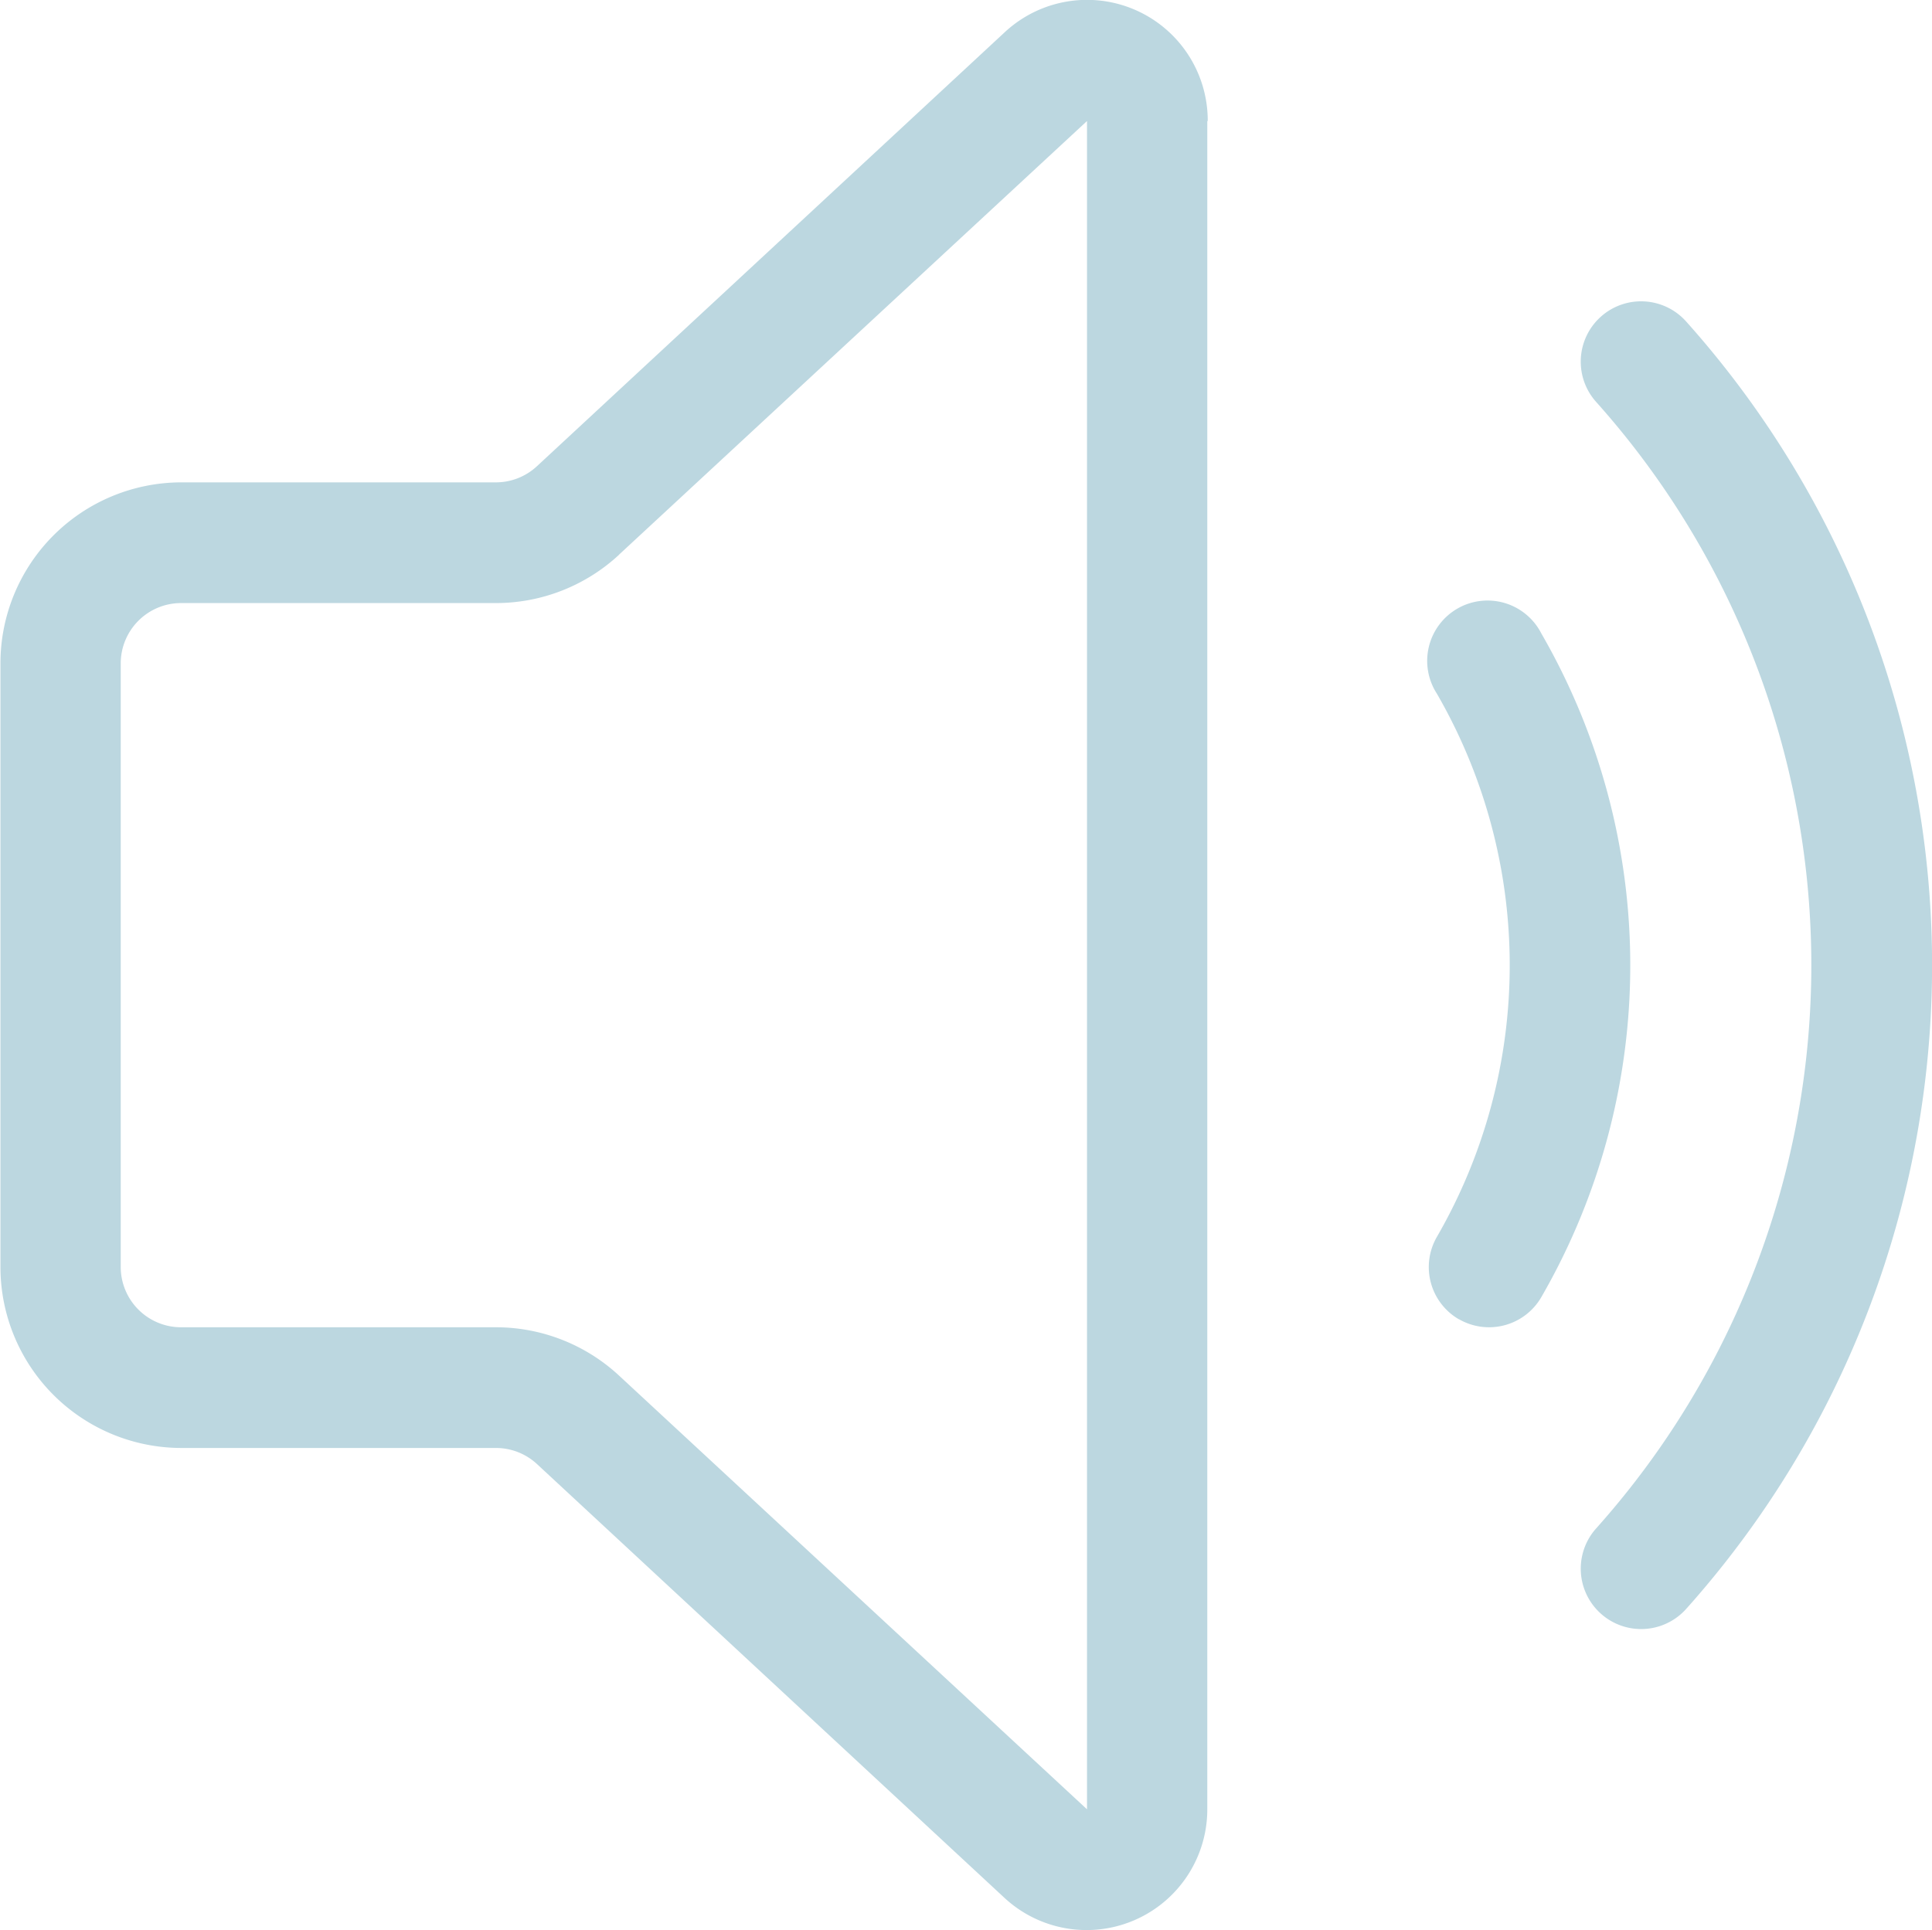 <svg xmlns="http://www.w3.org/2000/svg" width="17.603" height="17.591" viewBox="0 0 17.603 17.591">
  <path id="Icon_fluent-speaker-2" data-name="Icon fluent-speaker-2" d="M13.2,3.307A1.1,1.1,0,0,0,11.348,2.5L7.088,6.453a.55.55,0,0,1-.374.147H3.846A1.65,1.65,0,0,0,2.2,8.25v5.5a1.65,1.65,0,0,0,1.65,1.65H6.714a.55.55,0,0,1,.374.146L11.348,19.5a1.1,1.1,0,0,0,1.848-.806V3.307ZM7.836,7.259,12.1,3.307V18.693L7.836,14.74a1.65,1.65,0,0,0-1.122-.44H3.846a.55.55,0,0,1-.55-.55V8.25a.55.55,0,0,1,.55-.55H6.714a1.65,1.65,0,0,0,1.122-.44ZM16.782,5.09a.55.55,0,0,1,.777.044,8.8,8.8,0,0,1,0,11.733.55.55,0,1,1-.82-.734,7.7,7.7,0,0,0,0-10.266.55.55,0,0,1,.043-.777Zm-1.294,9.137a.55.55,0,0,1-.2-.751,4.948,4.948,0,0,0,0-4.95.55.55,0,1,1,.951-.55,6.048,6.048,0,0,1,0,6.05.55.55,0,0,1-.751.2Z" transform="translate(-2.196 -2.204)" fill="#bcd7e0"/>
</svg>
